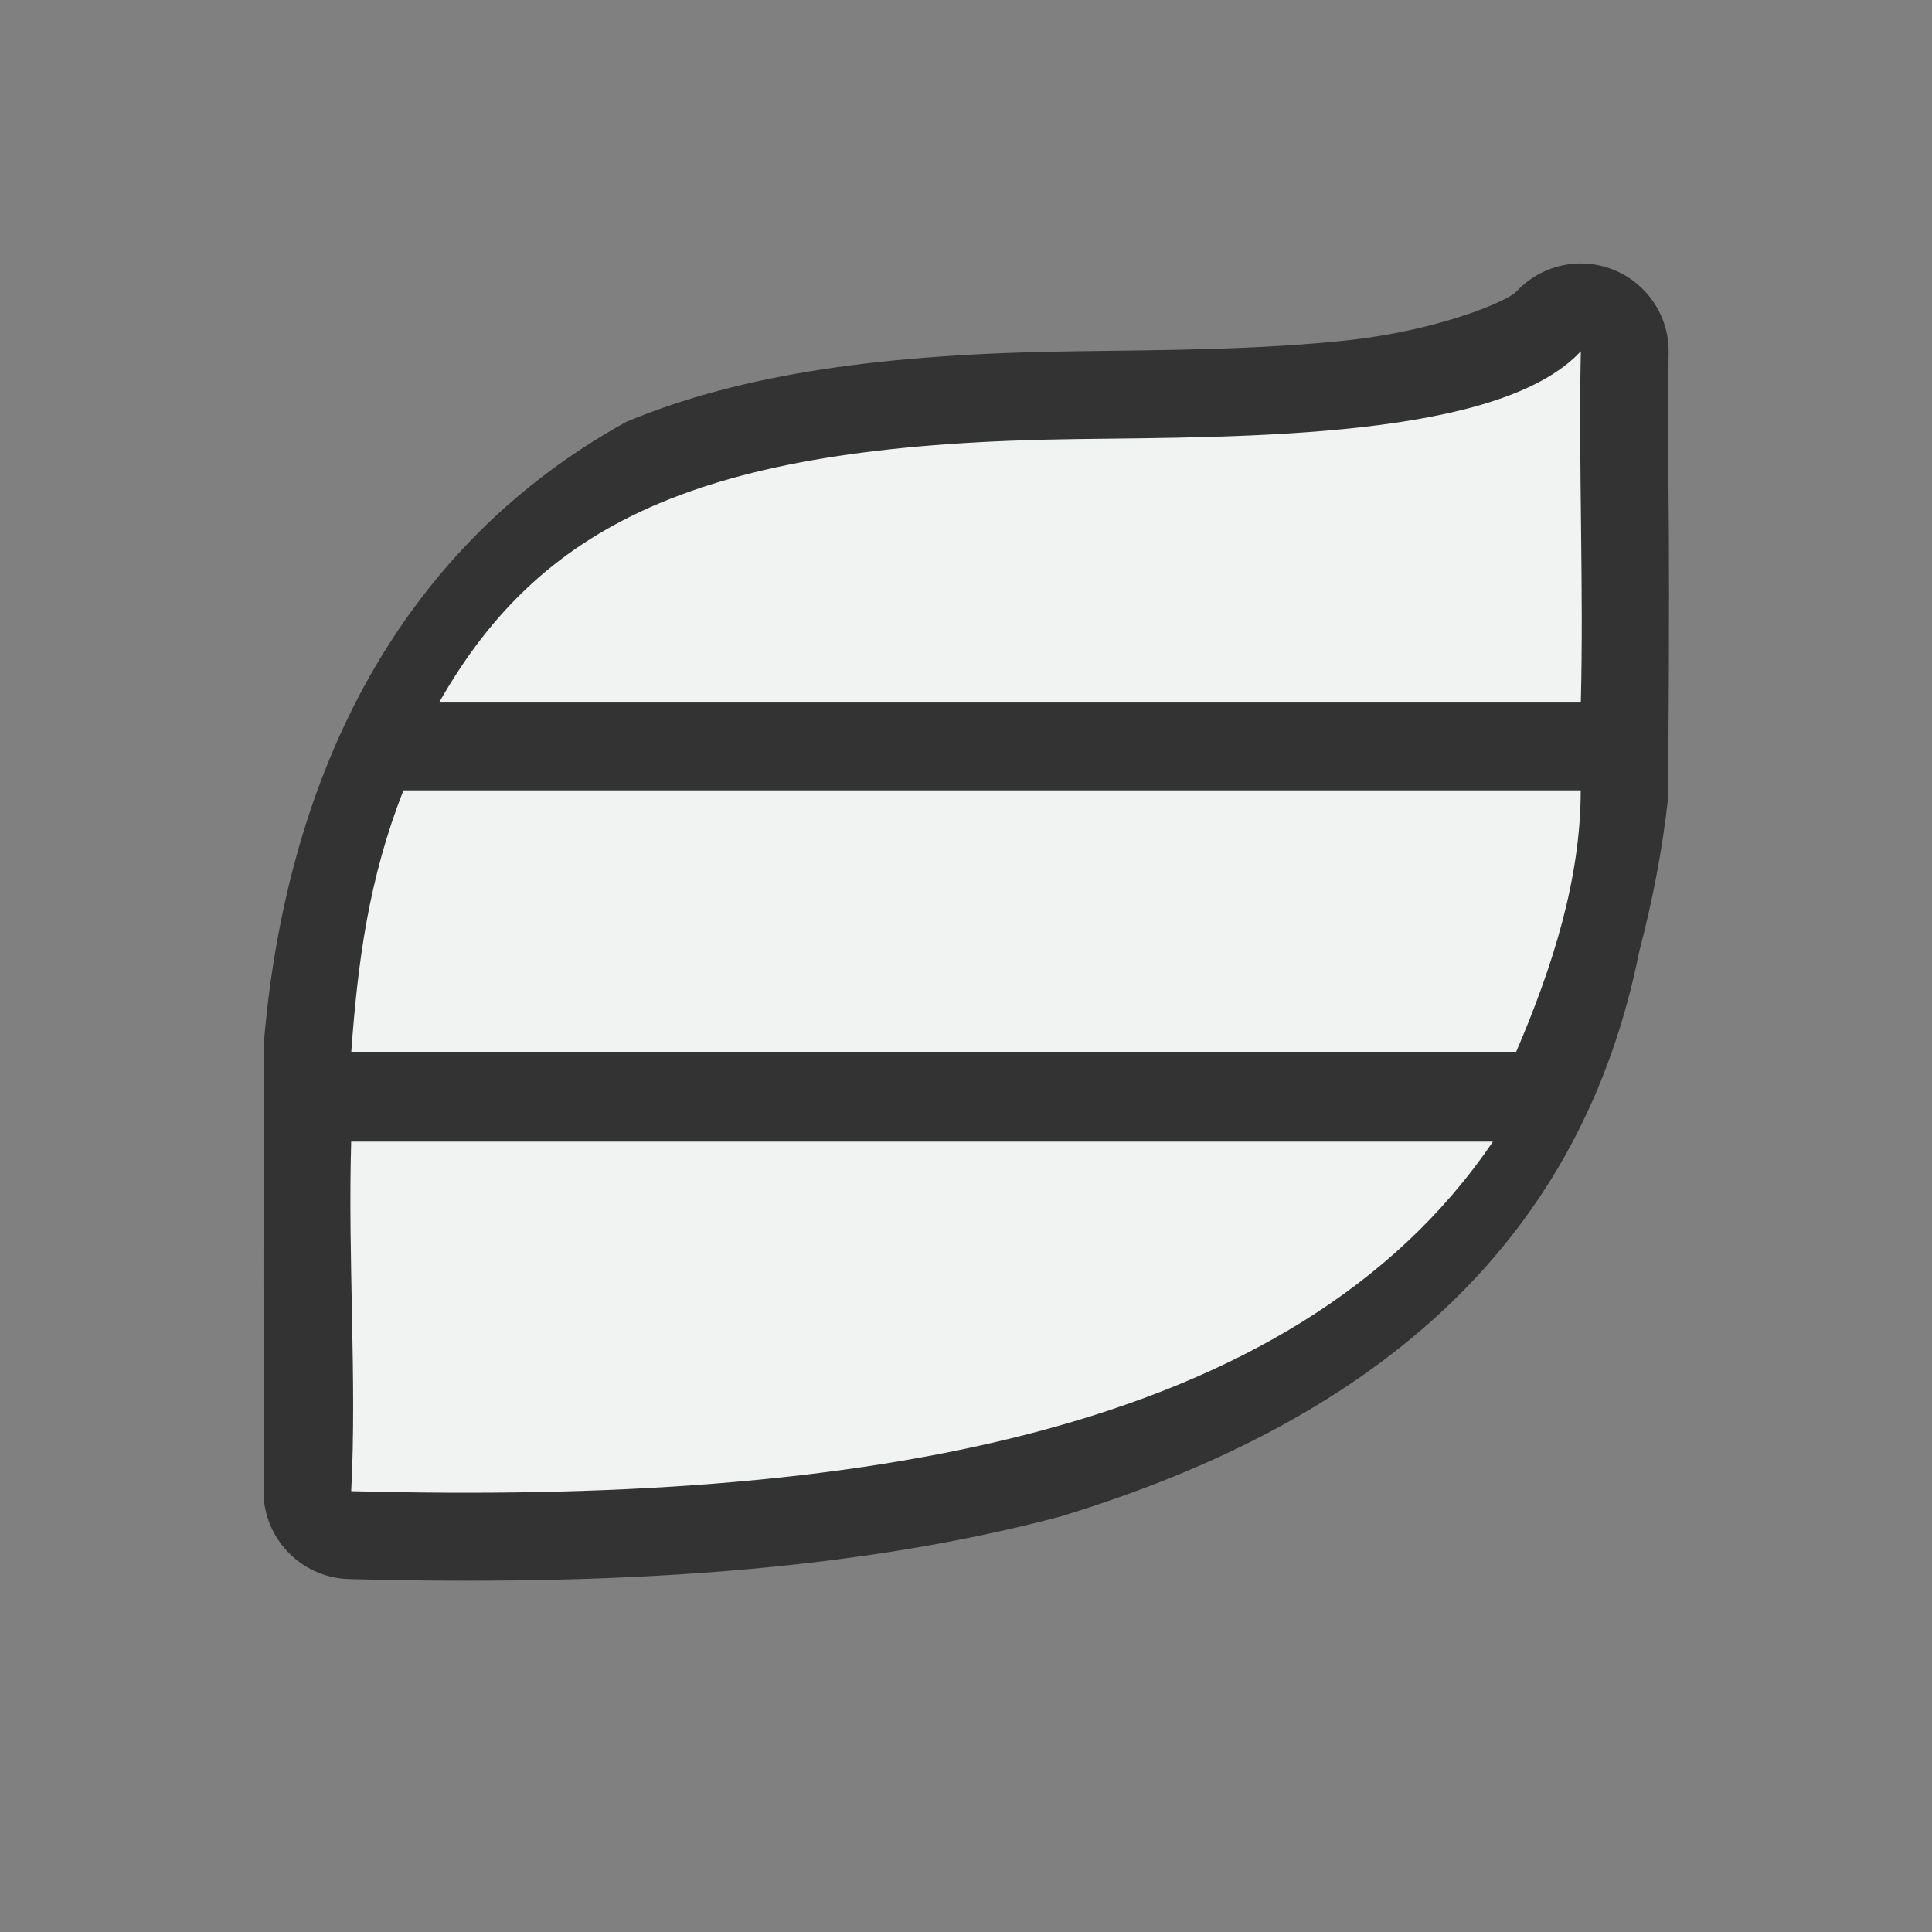 <?xml version="1.0" encoding="UTF-8"?>
<!--Part of Monotone: https://github.com/sixsixfive/Monotone, released under cc-by-sa_v4-->
<svg version="1.1" viewBox="-3 -3 22 22" width="44" height="44" xmlns="http://www.w3.org/2000/svg">
<rect x="-3" y="-3" width="22" height="22" fill="#808080" stroke="none"/>
<path d="m14.99 0c-0.275 0.003-0.536 0.119-0.723 0.32-0.107 0.115-0.886 0.438-1.887 0.551-1 0.113-2.178 0.116-3.144 0.129-2.142 0.028-3.775 0.247-5.107 0.805-2.693 1.489-3.889 4.18-4.127 7.1-0.002 5.096-0.002 0.096 0 5.023-0.03 0.561 0.409 1.037 0.971 1.053 2.94 0.078 5.705-0.076 8.098-0.711 3.71-1.129 5.949-3.202 6.596-6.438 0.15-0.571 0.263-1.155 0.328-1.746 0.032-4.157-0.022-3.524 0.006-5.064 0.012-0.564-0.445-1.027-1.01-1.022z" style="fill:#333333;stroke-width:.964"/>
<path d="m15.001 1c-0.929 1-3.84 0.975-5.751 1-4.155 0.054-6.052 0.886-7.25 3h13.001c0.034-1.306-0.027-2.693 0-4z" style="fill:#f1f2f2;stroke-width:.964"/>
<path d="M 15,6 H 1.594 C 1.201,7 1.075,7.943 1,8.977 H 14.265 C 14.683,8.004 15,7 15,6 Z" style="fill:#f1f2f2;stroke-width:.935"/>
<path d="m0.999 10c-0.039 1.33 0.066 2.73 0 3.98 5.774 0.153 10.732-0.634 13.001-3.98z" style="fill:#f1f2f2;stroke-width:.957"/>
</svg>
